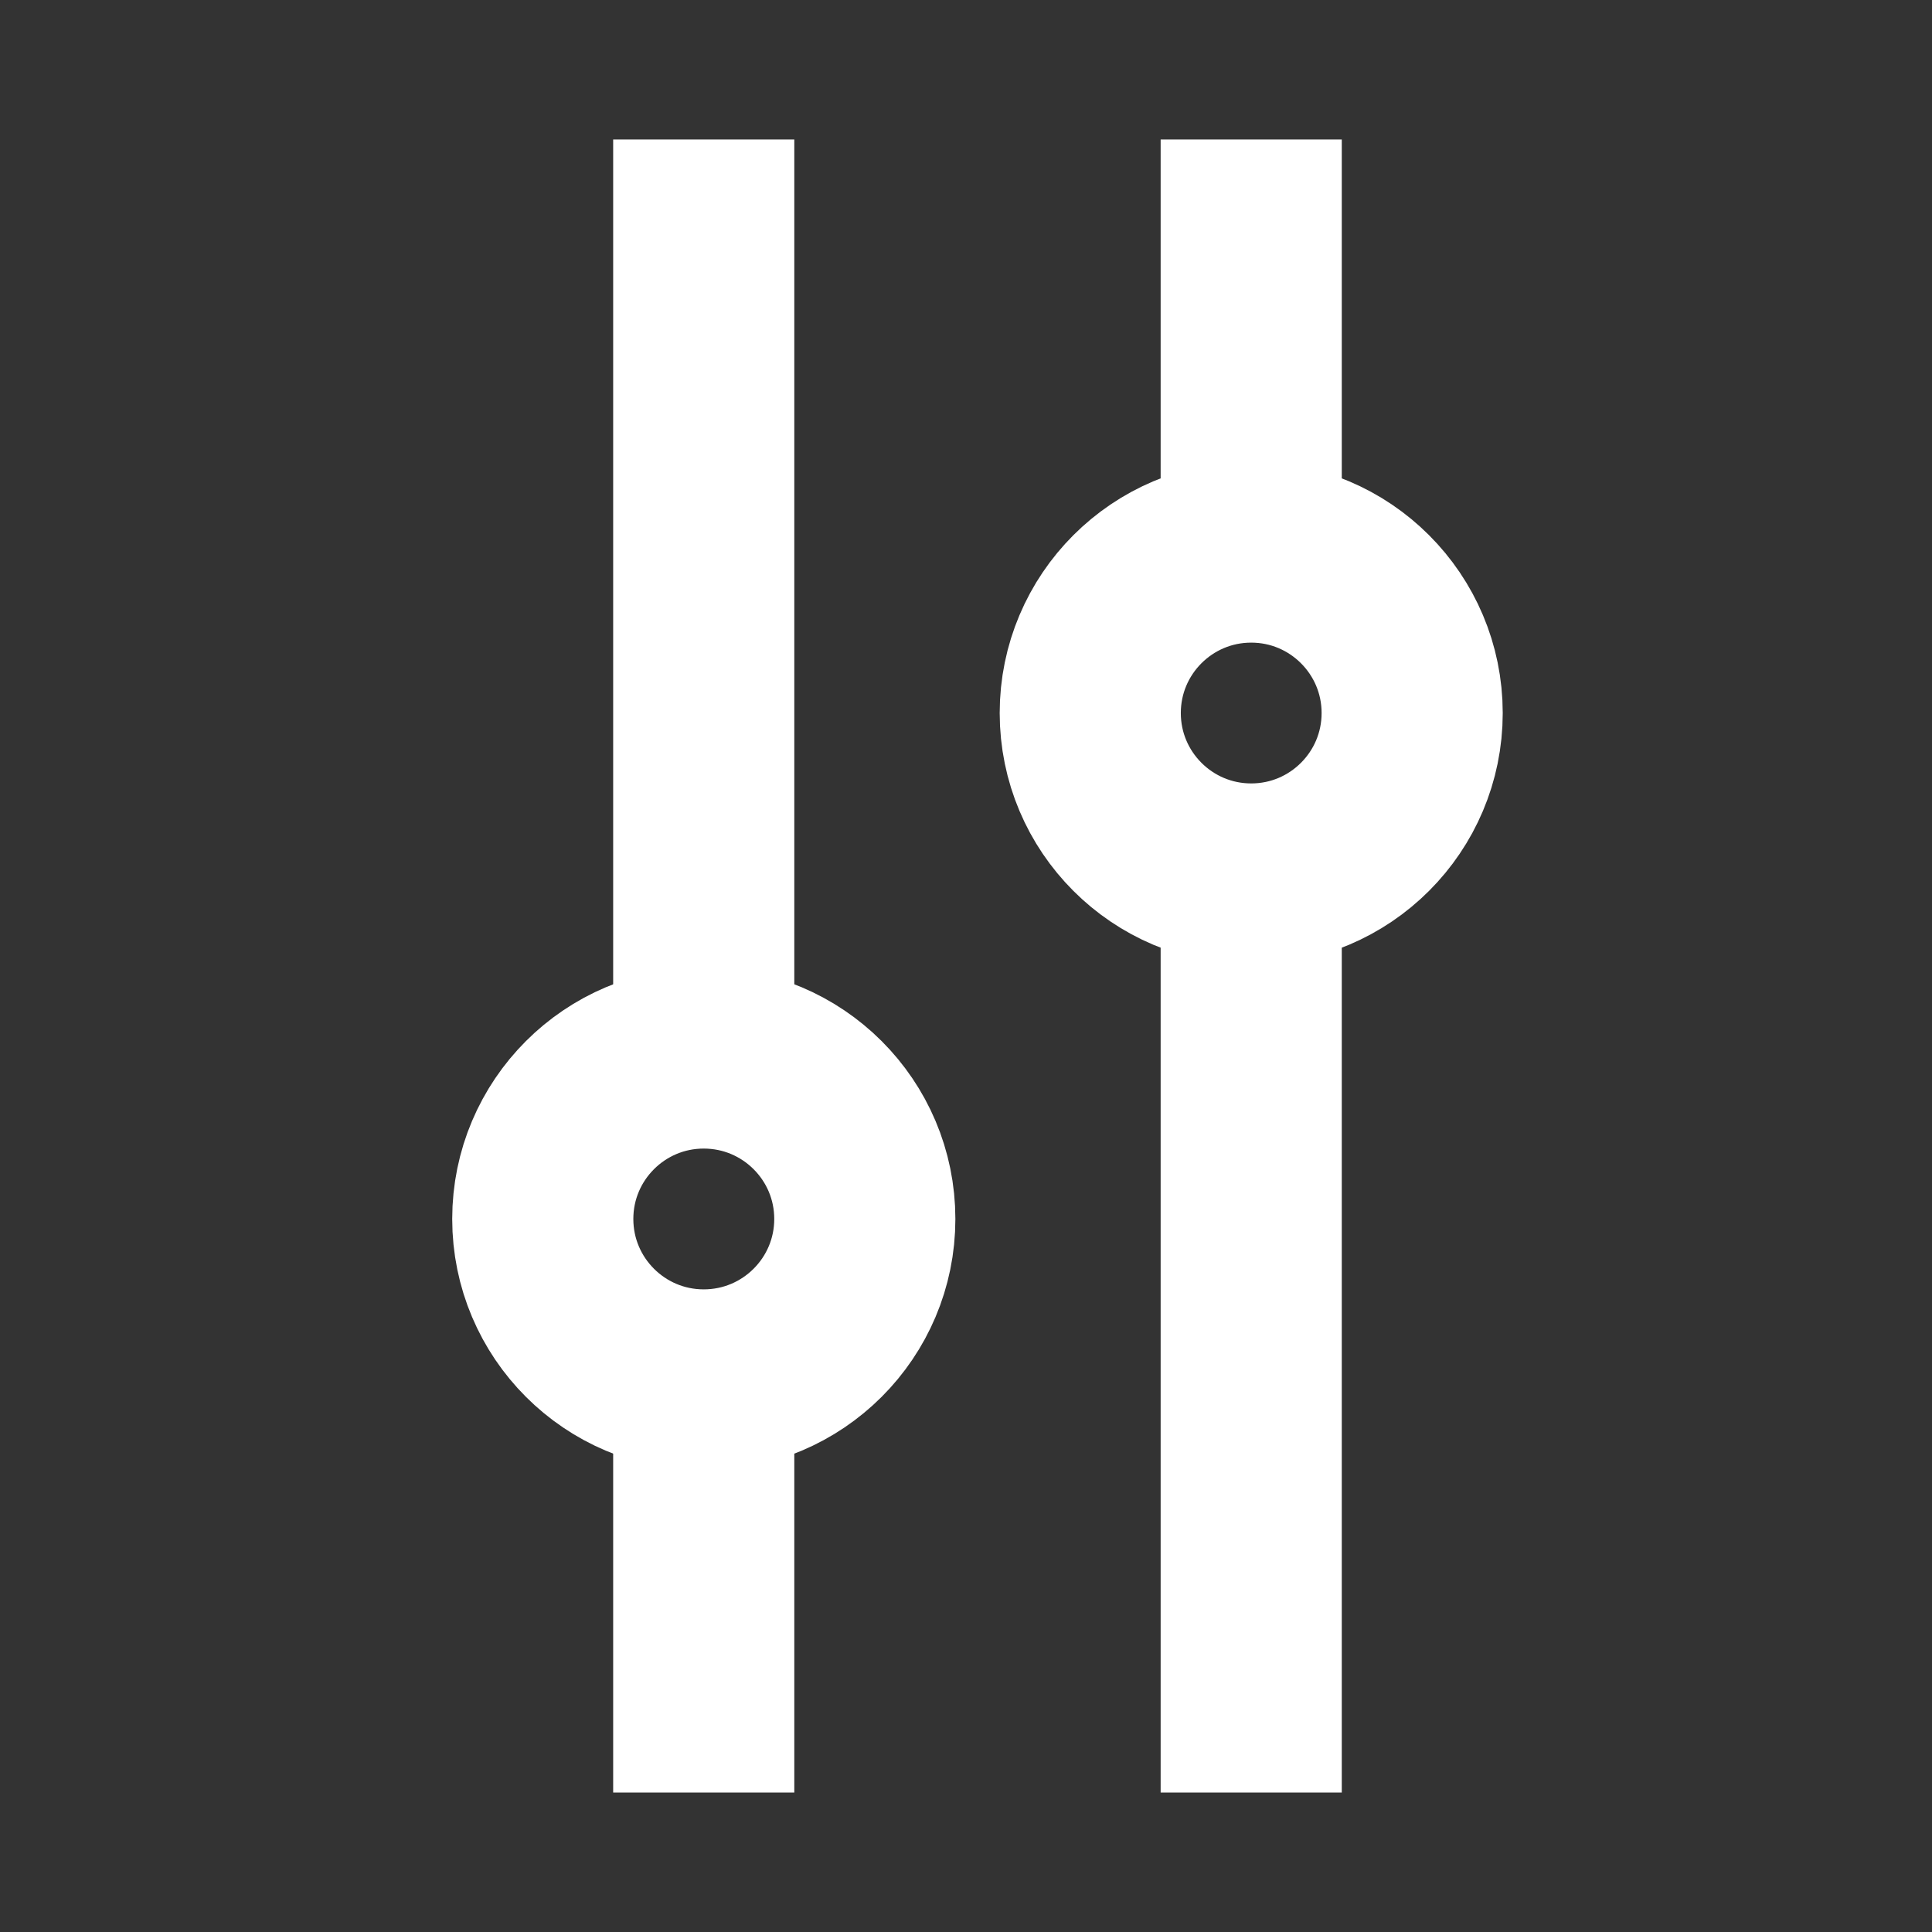 <svg width="16" height="16" viewBox="0 0 16 16" fill="none" xmlns="http://www.w3.org/2000/svg">
<rect x="0" y="0" width="16" height="16" fill="#333333" stroke="none"/>
<path d="M10.362 7.571L10.362 14.095M10.362 1.905L10.362 4.238" stroke="white" stroke-width="1.5" stroke-linecap="square" stroke-linejoin="round"/>
<path d="M10.362 4.572C11.098 4.572 11.695 5.169 11.695 5.905C11.695 6.641 11.098 7.238 10.362 7.238C9.626 7.238 9.029 6.641 9.029 5.905C9.029 5.169 9.626 4.572 10.362 4.572Z" stroke="white" stroke-width="1.5" stroke-linecap="round" stroke-linejoin="round"/>
<path d="M5.828 8.571L5.828 1.905M5.828 14.095L5.828 11.572" stroke="white" stroke-width="1.5" stroke-linecap="square" stroke-linejoin="round"/>
<path d="M5.828 11.428C5.092 11.428 4.495 10.831 4.495 10.095C4.495 9.359 5.092 8.762 5.828 8.762C6.565 8.762 7.162 9.359 7.162 10.095C7.162 10.831 6.565 11.428 5.828 11.428Z" stroke="white" stroke-width="1.5" stroke-linecap="round" stroke-linejoin="round"/>
</svg>
